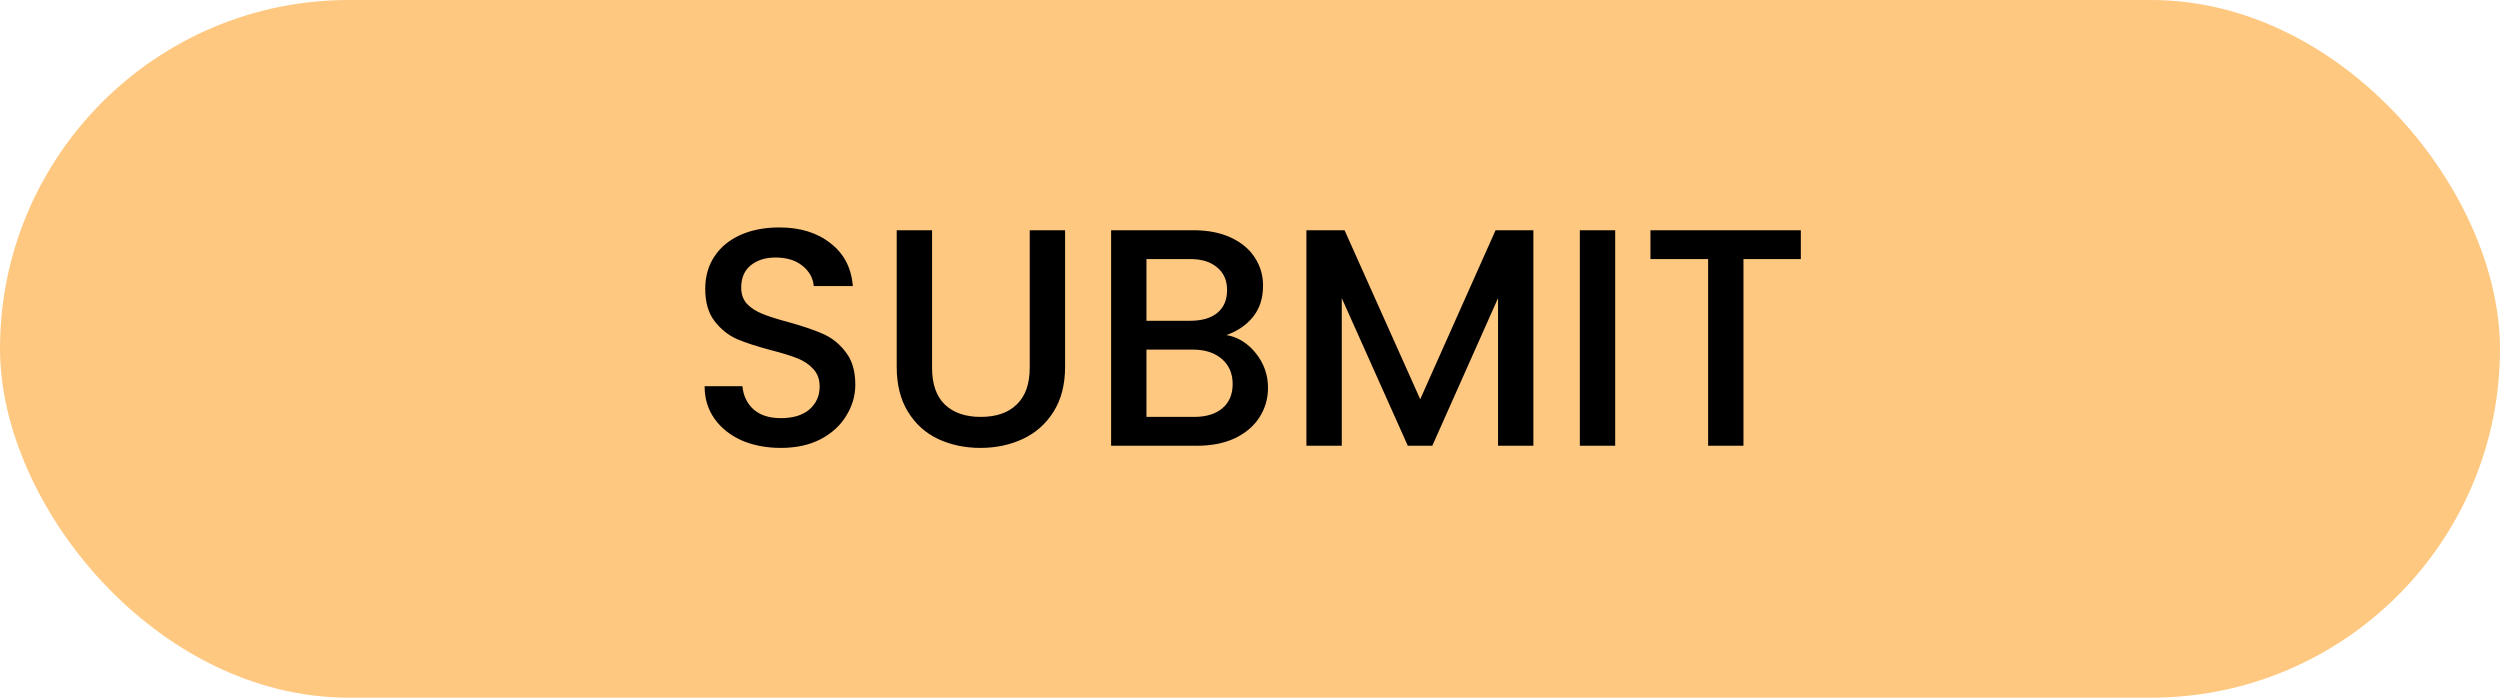 <svg width="129" height="36" viewBox="0 0 129 36" fill="none" xmlns="http://www.w3.org/2000/svg">
<rect width="129" height="36" rx="18" fill="#FEC880"/>
<path d="M40.294 23.112C39.547 23.112 38.875 22.984 38.278 22.728C37.68 22.461 37.211 22.088 36.87 21.608C36.528 21.128 36.358 20.568 36.358 19.928H38.31C38.352 20.408 38.539 20.803 38.87 21.112C39.211 21.421 39.686 21.576 40.294 21.576C40.923 21.576 41.414 21.427 41.766 21.128C42.118 20.819 42.294 20.424 42.294 19.944C42.294 19.571 42.182 19.267 41.958 19.032C41.744 18.797 41.472 18.616 41.142 18.488C40.822 18.36 40.374 18.221 39.798 18.072C39.072 17.88 38.48 17.688 38.022 17.496C37.574 17.293 37.19 16.984 36.87 16.568C36.55 16.152 36.39 15.597 36.39 14.904C36.39 14.264 36.55 13.704 36.87 13.224C37.19 12.744 37.638 12.376 38.214 12.12C38.79 11.864 39.456 11.736 40.214 11.736C41.291 11.736 42.171 12.008 42.854 12.552C43.547 13.085 43.931 13.821 44.006 14.76H41.99C41.958 14.355 41.766 14.008 41.414 13.72C41.062 13.432 40.598 13.288 40.022 13.288C39.499 13.288 39.072 13.421 38.742 13.688C38.411 13.955 38.246 14.339 38.246 14.84C38.246 15.181 38.347 15.464 38.55 15.688C38.763 15.901 39.03 16.072 39.35 16.2C39.67 16.328 40.107 16.467 40.662 16.616C41.398 16.819 41.995 17.021 42.454 17.224C42.923 17.427 43.318 17.741 43.638 18.168C43.968 18.584 44.134 19.144 44.134 19.848C44.134 20.413 43.979 20.947 43.67 21.448C43.371 21.949 42.928 22.355 42.342 22.664C41.766 22.963 41.083 23.112 40.294 23.112ZM48.094 11.88V18.968C48.094 19.811 48.313 20.445 48.75 20.872C49.198 21.299 49.817 21.512 50.606 21.512C51.406 21.512 52.025 21.299 52.462 20.872C52.91 20.445 53.134 19.811 53.134 18.968V11.88H54.958V18.936C54.958 19.843 54.761 20.611 54.366 21.24C53.971 21.869 53.443 22.339 52.782 22.648C52.121 22.957 51.39 23.112 50.59 23.112C49.79 23.112 49.059 22.957 48.398 22.648C47.747 22.339 47.23 21.869 46.846 21.24C46.462 20.611 46.27 19.843 46.27 18.936V11.88H48.094ZM63.285 17.288C63.882 17.395 64.389 17.709 64.805 18.232C65.221 18.755 65.429 19.347 65.429 20.008C65.429 20.573 65.279 21.085 64.981 21.544C64.693 21.992 64.272 22.349 63.717 22.616C63.162 22.872 62.517 23 61.781 23H57.333V11.88H61.573C62.33 11.88 62.981 12.008 63.525 12.264C64.069 12.52 64.48 12.867 64.757 13.304C65.034 13.731 65.173 14.211 65.173 14.744C65.173 15.384 65.002 15.917 64.661 16.344C64.32 16.771 63.861 17.085 63.285 17.288ZM59.157 16.552H61.413C62.01 16.552 62.474 16.419 62.805 16.152C63.146 15.875 63.317 15.48 63.317 14.968C63.317 14.467 63.146 14.077 62.805 13.8C62.474 13.512 62.01 13.368 61.413 13.368H59.157V16.552ZM61.621 21.512C62.239 21.512 62.725 21.363 63.077 21.064C63.429 20.765 63.605 20.349 63.605 19.816C63.605 19.272 63.418 18.84 63.045 18.52C62.672 18.2 62.175 18.04 61.557 18.04H59.157V21.512H61.621ZM79.123 11.88V23H77.299V15.384L73.907 23H72.643L69.235 15.384V23H67.411V11.88H69.379L73.283 20.6L77.171 11.88H79.123ZM83.344 11.88V23H81.52V11.88H83.344ZM92.923 11.88V13.368H89.963V23H88.139V13.368H85.163V11.88H92.923Z" fill="black"/>
</svg>
